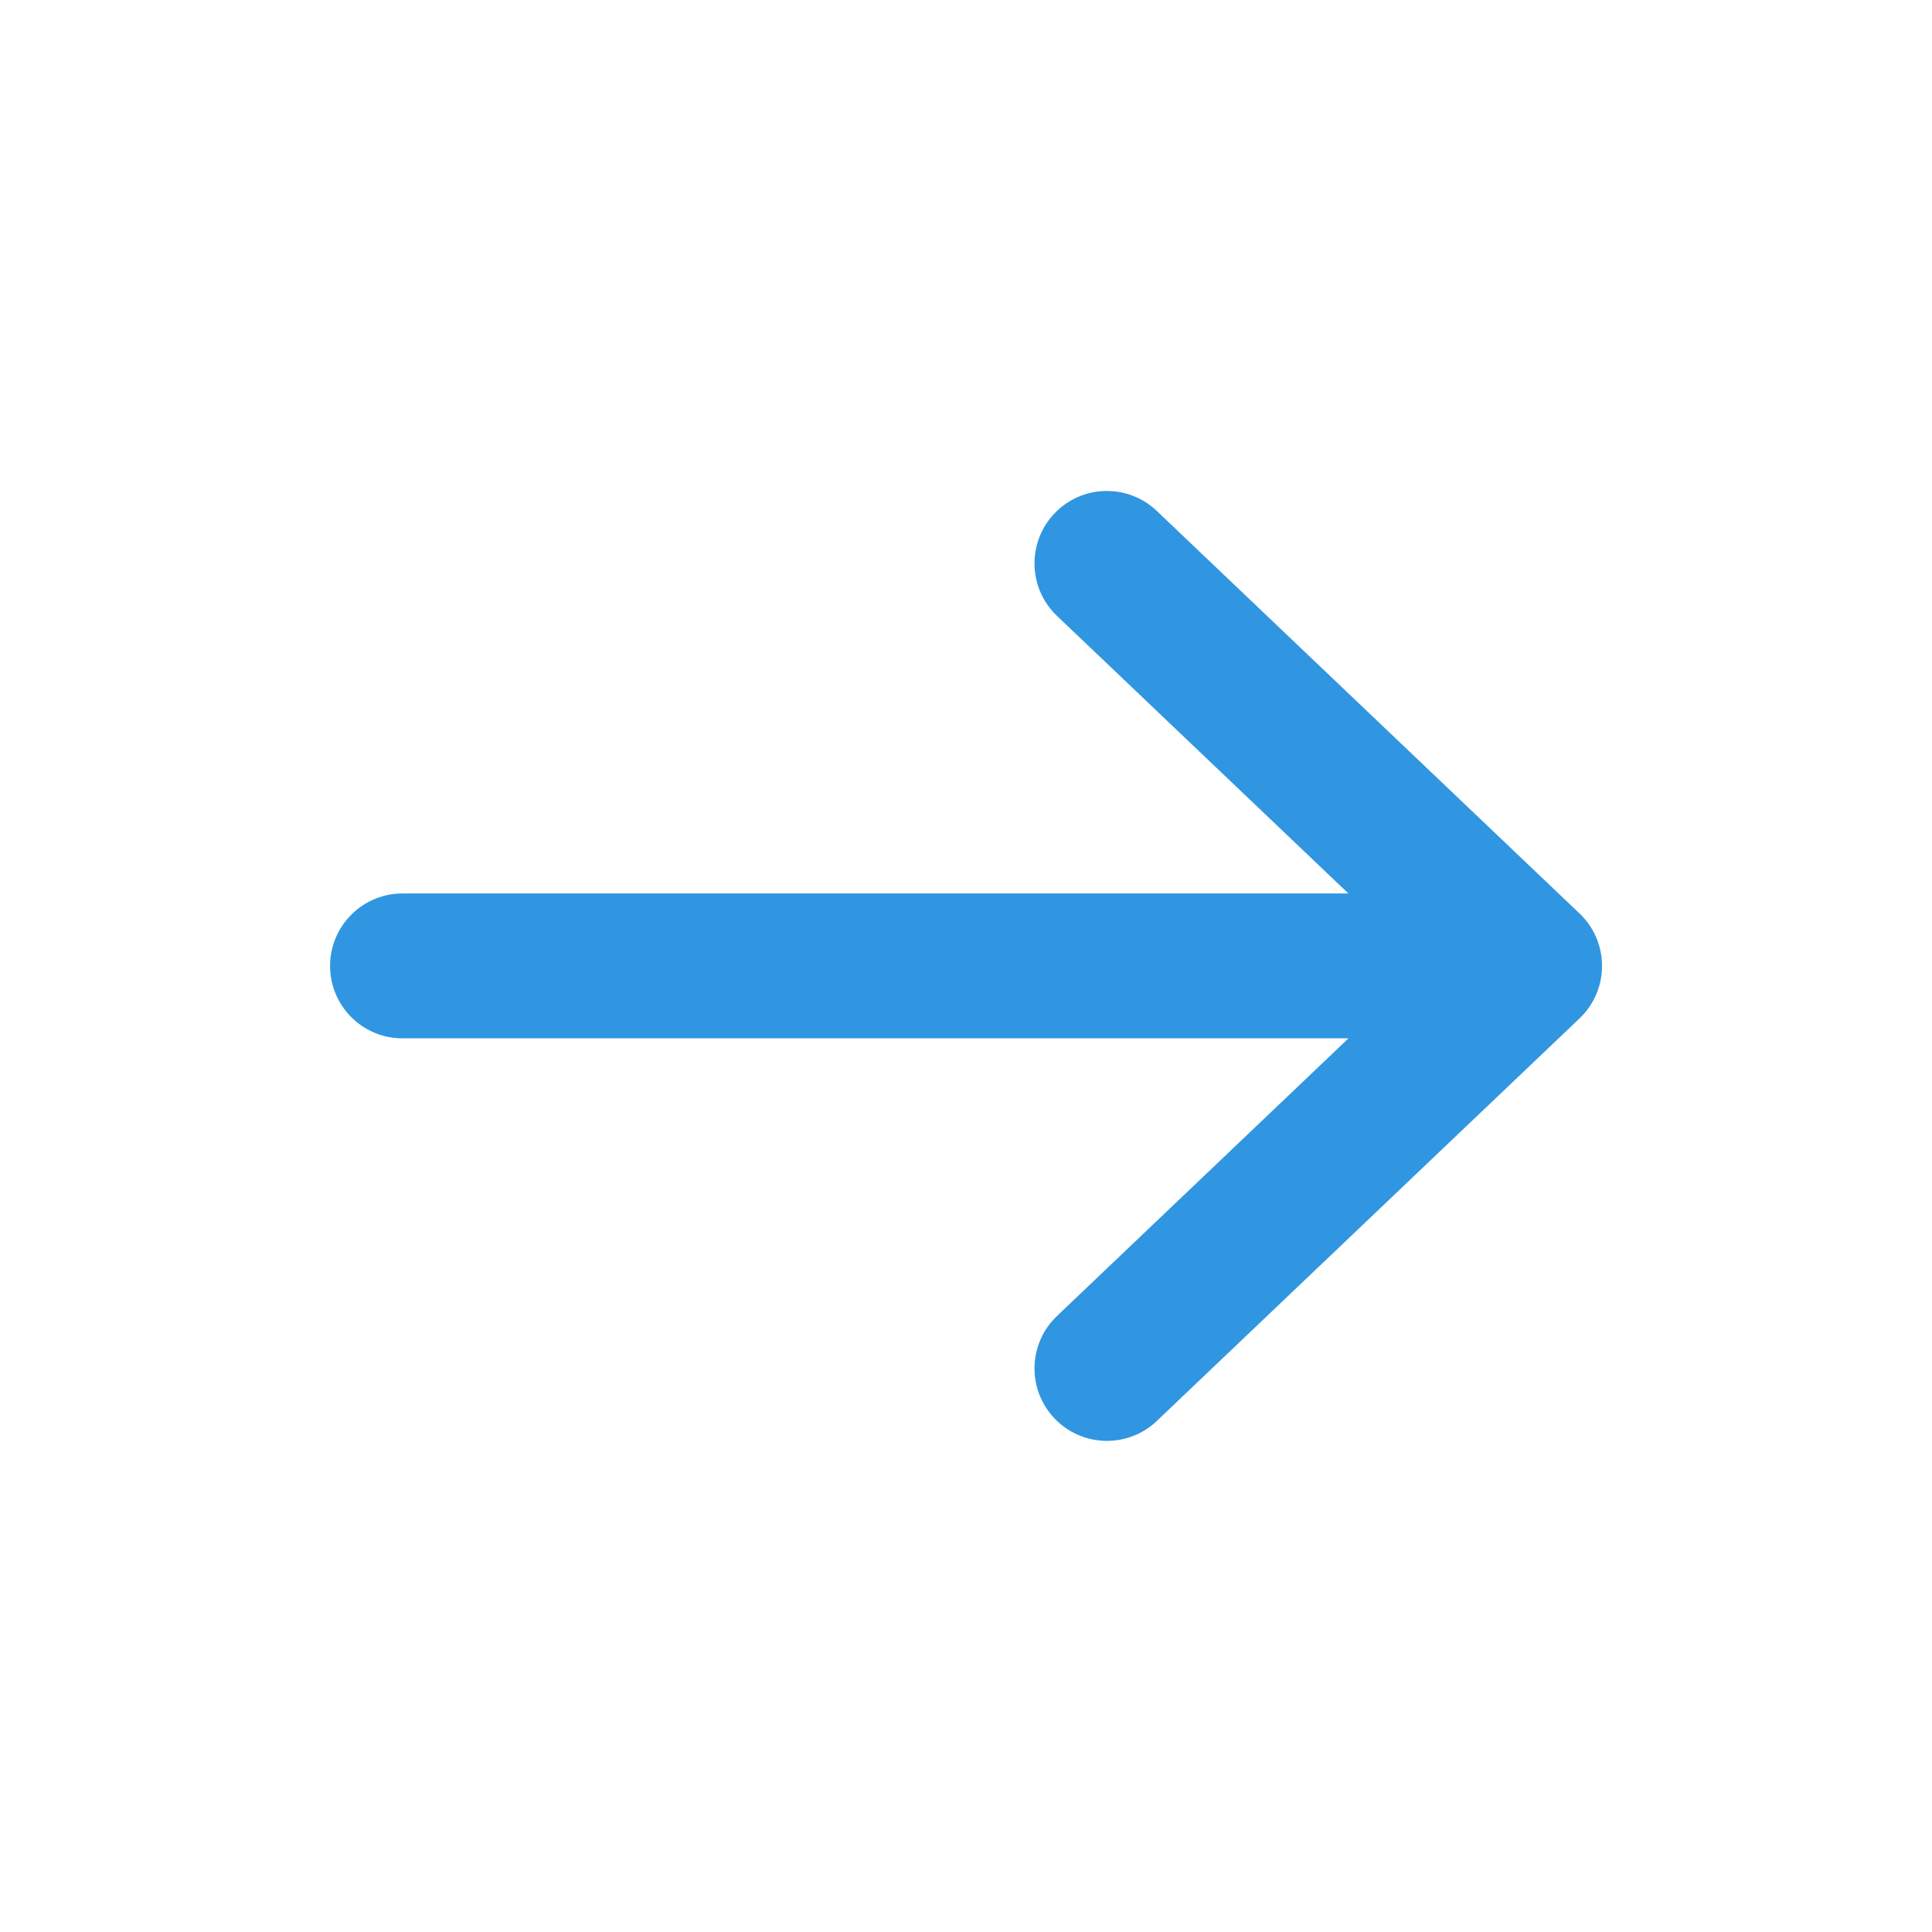<svg width="20" height="20" viewBox="0 0 20 20" fill="none" xmlns="http://www.w3.org/2000/svg">
<path d="M10.942 13.623C10.642 13.909 10.63 14.383 10.916 14.683C11.201 14.983 11.676 14.995 11.976 14.709L10.942 13.623ZM16.351 10.543C16.651 10.257 16.663 9.782 16.377 9.482C16.091 9.182 15.617 9.171 15.317 9.456L16.351 10.543ZM15.317 10.543C15.617 10.828 16.091 10.816 16.377 10.517C16.663 10.217 16.651 9.742 16.351 9.456L15.317 10.543ZM11.976 5.29C11.676 5.004 11.201 5.015 10.916 5.315C10.63 5.615 10.642 6.09 10.942 6.376L11.976 5.29ZM15.834 10.749C16.248 10.749 16.584 10.414 16.584 9.999C16.584 9.585 16.248 9.249 15.834 9.249V10.749ZM4.167 9.249C3.753 9.249 3.417 9.585 3.417 9.999C3.417 10.414 3.753 10.749 4.167 10.749V9.249ZM11.976 14.709L16.351 10.543L15.317 9.456L10.942 13.623L11.976 14.709ZM16.351 9.456L11.976 5.29L10.942 6.376L15.317 10.543L16.351 9.456ZM15.834 9.249L4.167 9.249V10.749L15.834 10.749V9.249Z" fill="#3096E1"/>
</svg>

